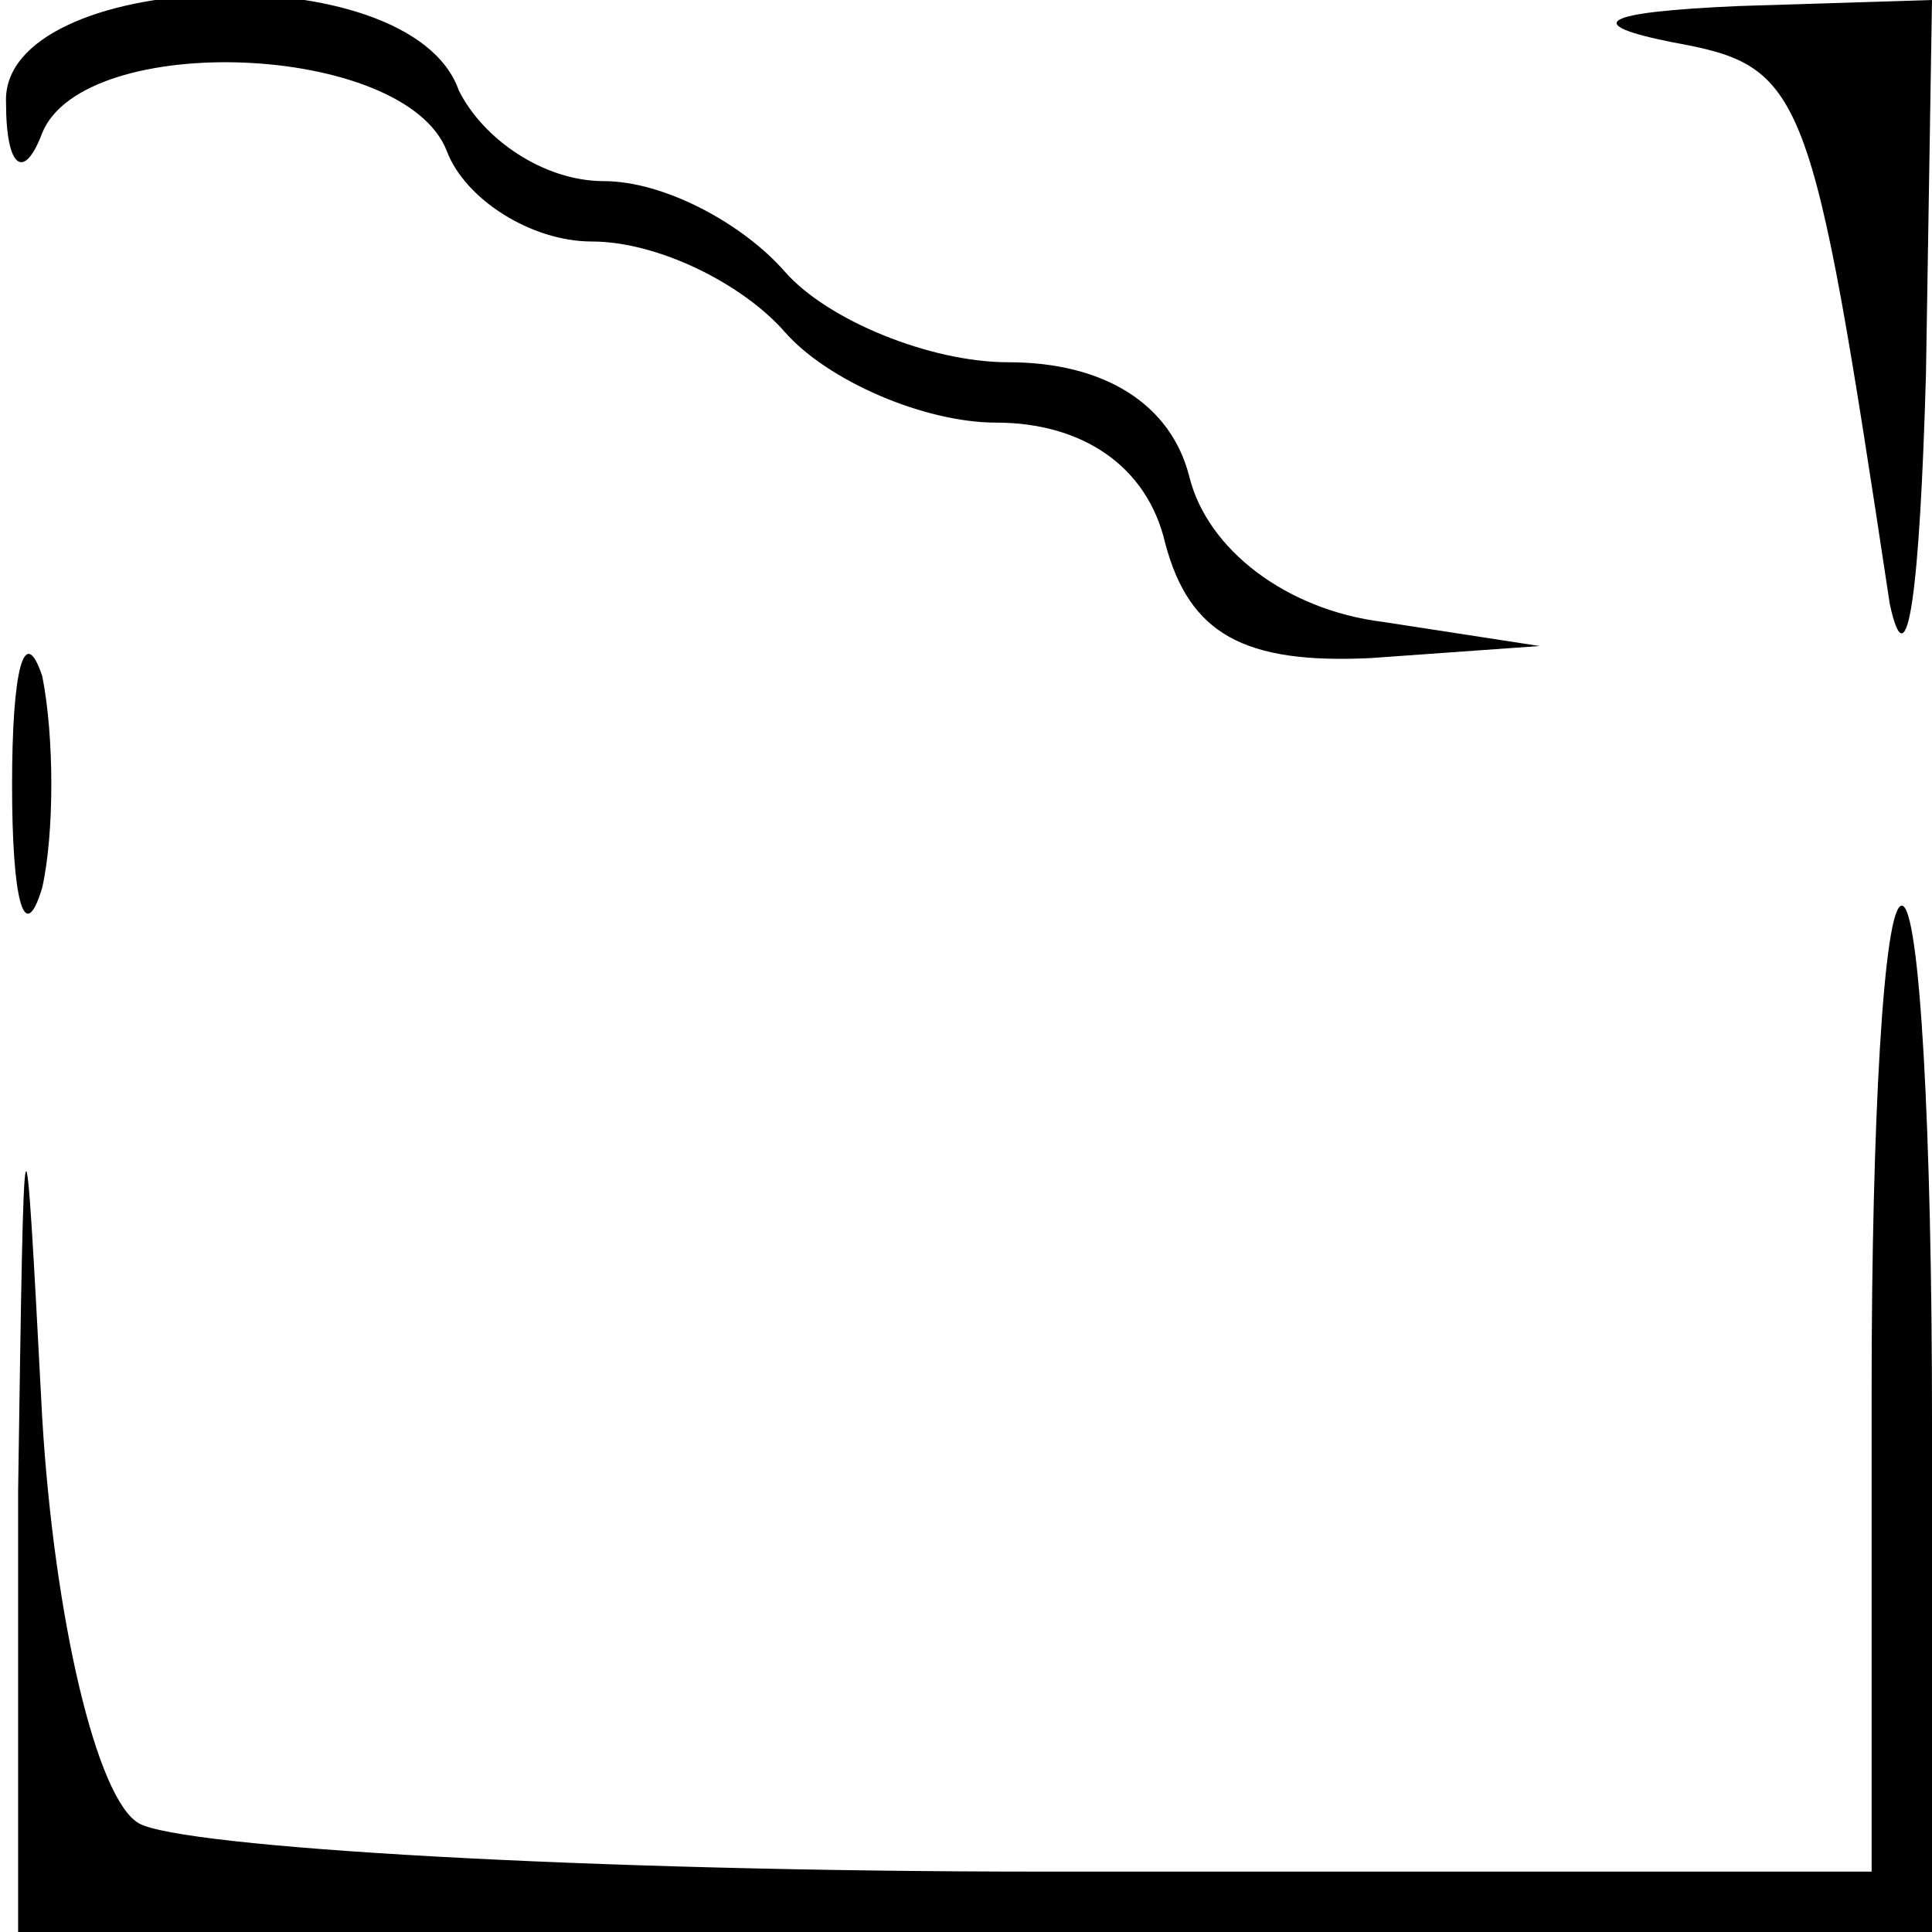 <?xml version="1.0" standalone="no"?>
<!DOCTYPE svg PUBLIC "-//W3C//DTD SVG 20010904//EN"
 "http://www.w3.org/TR/2001/REC-SVG-20010904/DTD/svg10.dtd">
<svg version="1.0" xmlns="http://www.w3.org/2000/svg"
 width="32pt" height="32pt" viewBox="0 0 32 32"
 preserveAspectRatio="xMidYMid meet">
<g transform="translate(0,32) scale(0.1,-0.1)"
fill="#000000" stroke="none">
<path fill="#000000" stroke="none" d="M1 303 c0 -11 3 -13 6 -5 7 17 60 15
67 -3 3 -8 14 -15 24 -15 11 0 25 -7 32 -15 7 -8 23 -15 35 -15 14 0 25 -7 28
-20 4 -15 13 -20 34 -19 l28 2 -26 4 c-16 2 -29 12 -32 24 -3 12 -14 19 -30
19 -13 0 -30 7 -37 15 -7 8 -20 15 -30 15 -10 0 -20 7 -24 15 -8 23 -76 20
-75 -2z"/>
<path fill="#000000" stroke="none" d="M277 313 c22 -4 23 -7 36 -93 3 -14 5
3 6 38 l1 62 -32 -1 c-23 -1 -26 -3 -11 -6z"/>
<path fill="#000000" stroke="none" d="M2 190 c0 -19 2 -27 5 -17 2 9 2 25 0
35 -3 9 -5 1 -5 -18z"/>
<path fill="#000000" stroke="none" d="M310 90 l0 -80 -137 0 c-76 0 -143 4
-150 8 -7 4 -14 34 -16 67 -3 57 -3 56 -4 -12 l0 -73 158 0 159 0 0 85 c0 47
-2 85 -5 85 -3 0 -5 -36 -5 -80z"/>
</g>
</svg>
